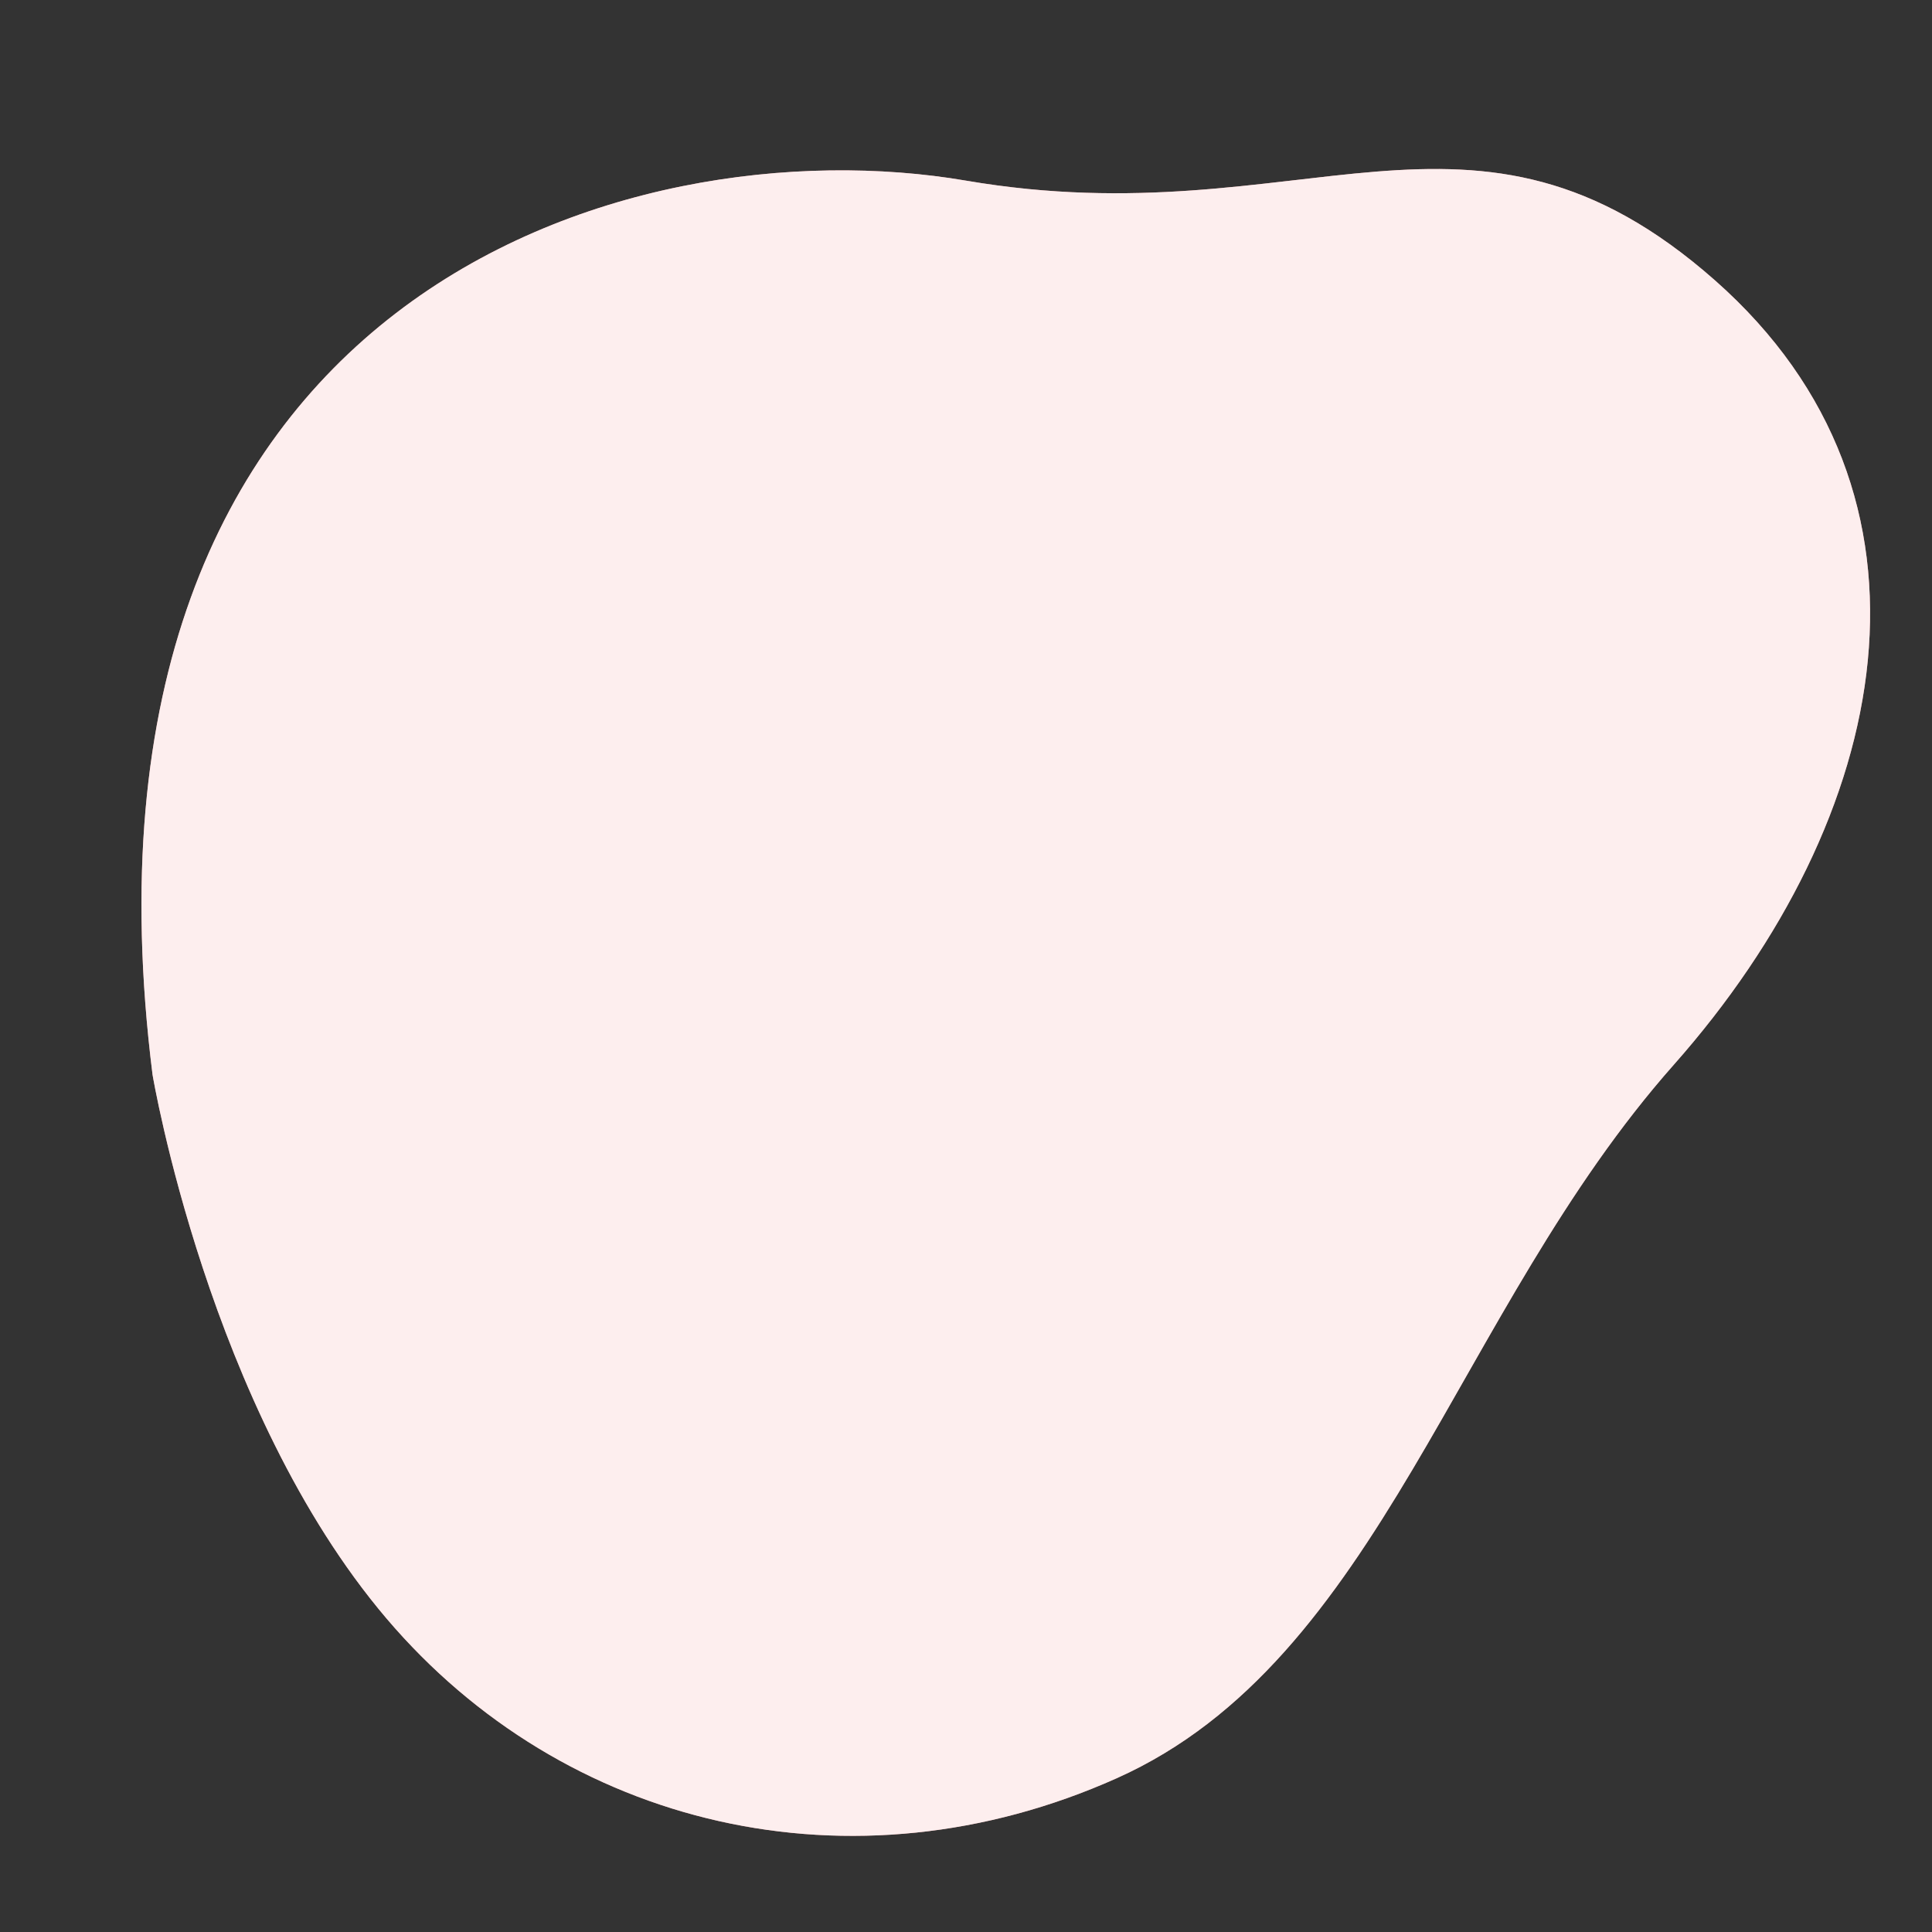 <svg xmlns="http://www.w3.org/2000/svg" viewBox="0 0 500 500">
    <rect x="0" y="0" width="500" height="500" fill="#333333" stroke="none"/>
    <g id="freepik--background-simple--inject-155">
        <path d="M39.48,278.13S54,364.69,100,418.83s120.55,72,189,41.38S376.54,339.5,433.16,275.57s73.74-147.33,10.69-203S337.7,61.76,250,46.75,14.15,76.33,39.48,278.13Z"
              style="fill:#F7A8A8"></path>
        <path d="M39.48,278.13S54,364.69,100,418.83s120.55,72,189,41.38S376.54,339.5,433.16,275.57s73.74-147.33,10.69-203S337.7,61.76,250,46.75,14.15,76.33,39.48,278.13Z"
              style="fill:#fff;opacity:0.8"></path>
    </g>
</svg>